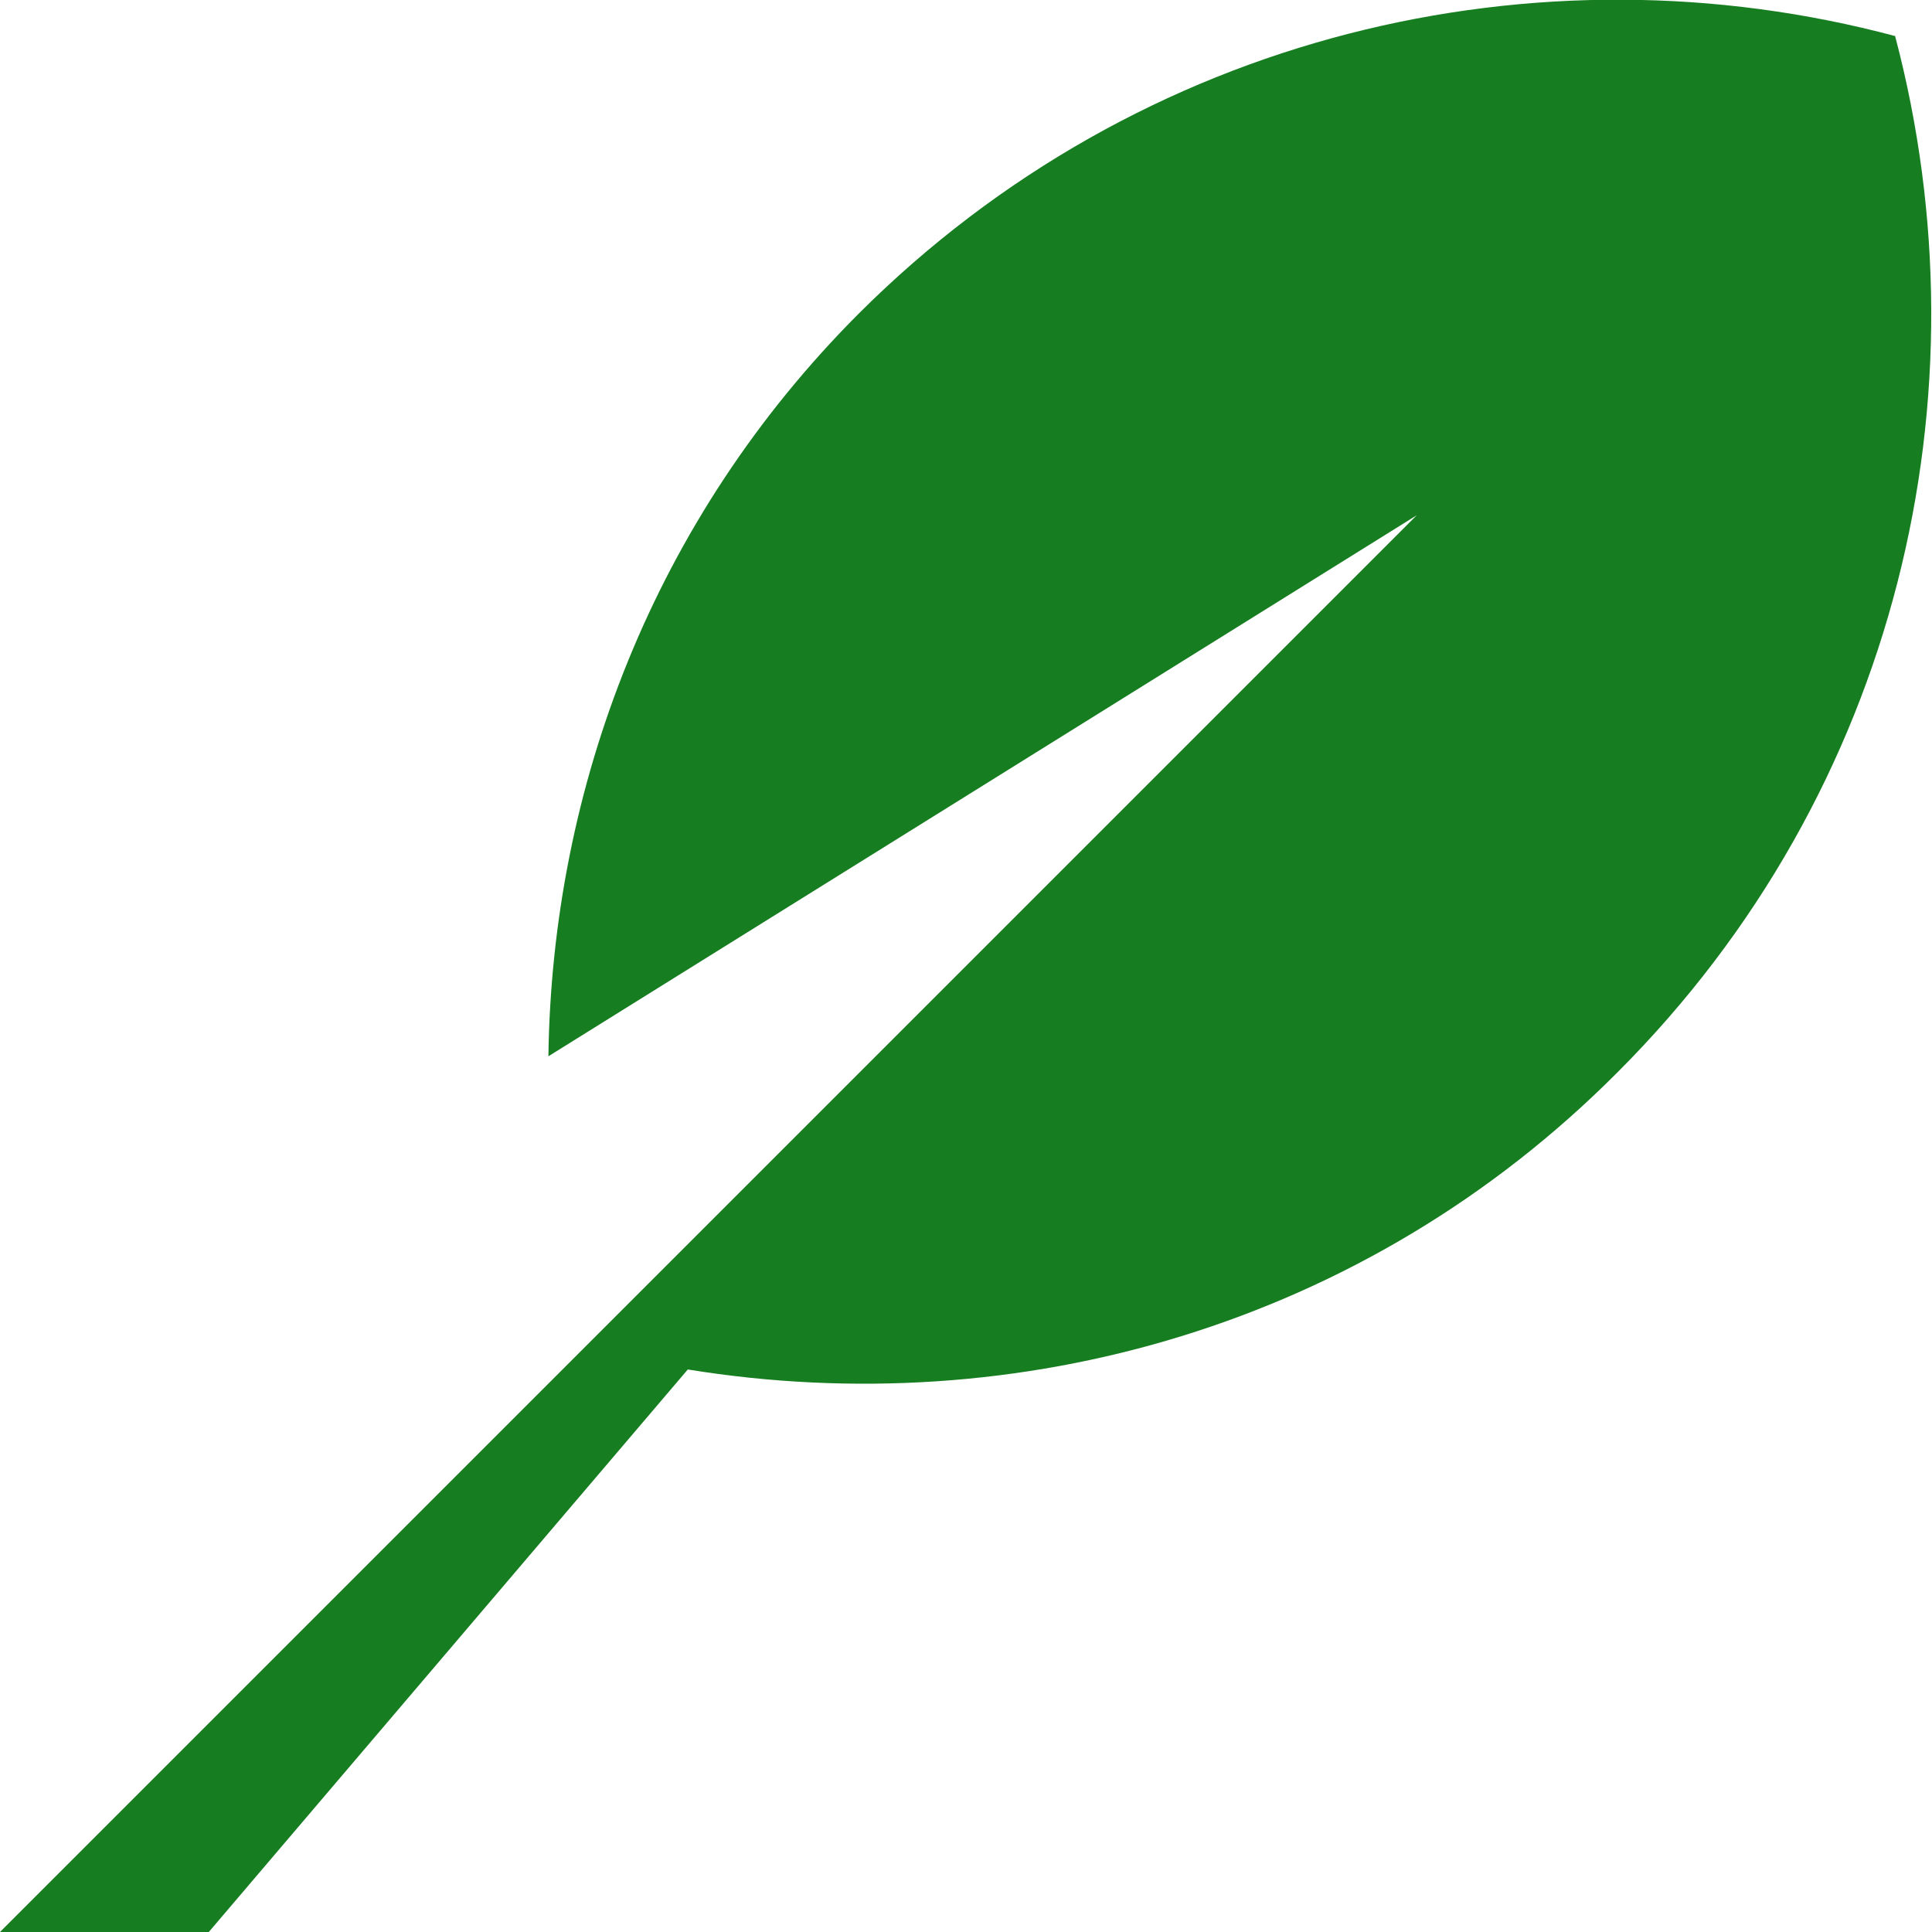 <?xml version="1.0" encoding="UTF-8" standalone="no"?>
<svg
   xmlns:dc="http://purl.org/dc/elements/1.1/"
   xmlns:cc="http://creativecommons.org/ns#"
   xmlns:rdf="http://www.w3.org/1999/02/22-rdf-syntax-ns#"
   xmlns:svg="http://www.w3.org/2000/svg"
   xmlns="http://www.w3.org/2000/svg"
   xmlns:sodipodi="http://sodipodi.sourceforge.net/DTD/sodipodi-0.dtd"
   xmlns:inkscape="http://www.inkscape.org/namespaces/inkscape"
   id="svg15627"
   version="1.1"
   viewBox="0 0 3.146 3.146"
   height="3.146mm"
   width="3.146mm"
   sodipodi:docname="icon_veg_green.svg"
   inkscape:version="0.92.5 (2060ec1f9f, 2020-04-08)">
  <sodipodi:namedview
     pagecolor="#ffffff"
     bordercolor="#666666"
     borderopacity="1"
     objecttolerance="10"
     gridtolerance="10"
     guidetolerance="10"
     inkscape:pageopacity="0"
     inkscape:pageshadow="2"
     inkscape:window-width="793"
     inkscape:window-height="480"
     id="namedview7"
     showgrid="false"
     inkscape:zoom="19.846369"
     inkscape:cx="5.9445244"
     inkscape:cy="5.945672"
     inkscape:window-x="4307"
     inkscape:window-y="198"
     inkscape:window-maximized="0"
     inkscape:current-layer="svg15627" />
  <defs
     id="defs15621" />
  <g
     transform="translate(-89.897,-92.832)"
     id="layer1"
     style="fill:#177d21;fill-opacity:1">
    <path
       id="path14756"
       d="m 92.984,92.891 c -0.583,-0.156 -1.231,-0.005 -1.688,0.451 -0.335,0.335 -0.5,0.772 -0.506,1.21 l 1.414,-0.881 -2.307,2.307 h 0.34 l 0.78,-0.916 c 0.536,0.087 1.102,-0.07 1.514,-0.484 0.458,-0.458 0.606,-1.104 0.452,-1.687"
       style="fill:#177d21;fill-opacity:1;fill-rule:nonzero;stroke:none;stroke-width:0.353"
       inkscape:connector-curvature="0" />
  </g>
</svg>
